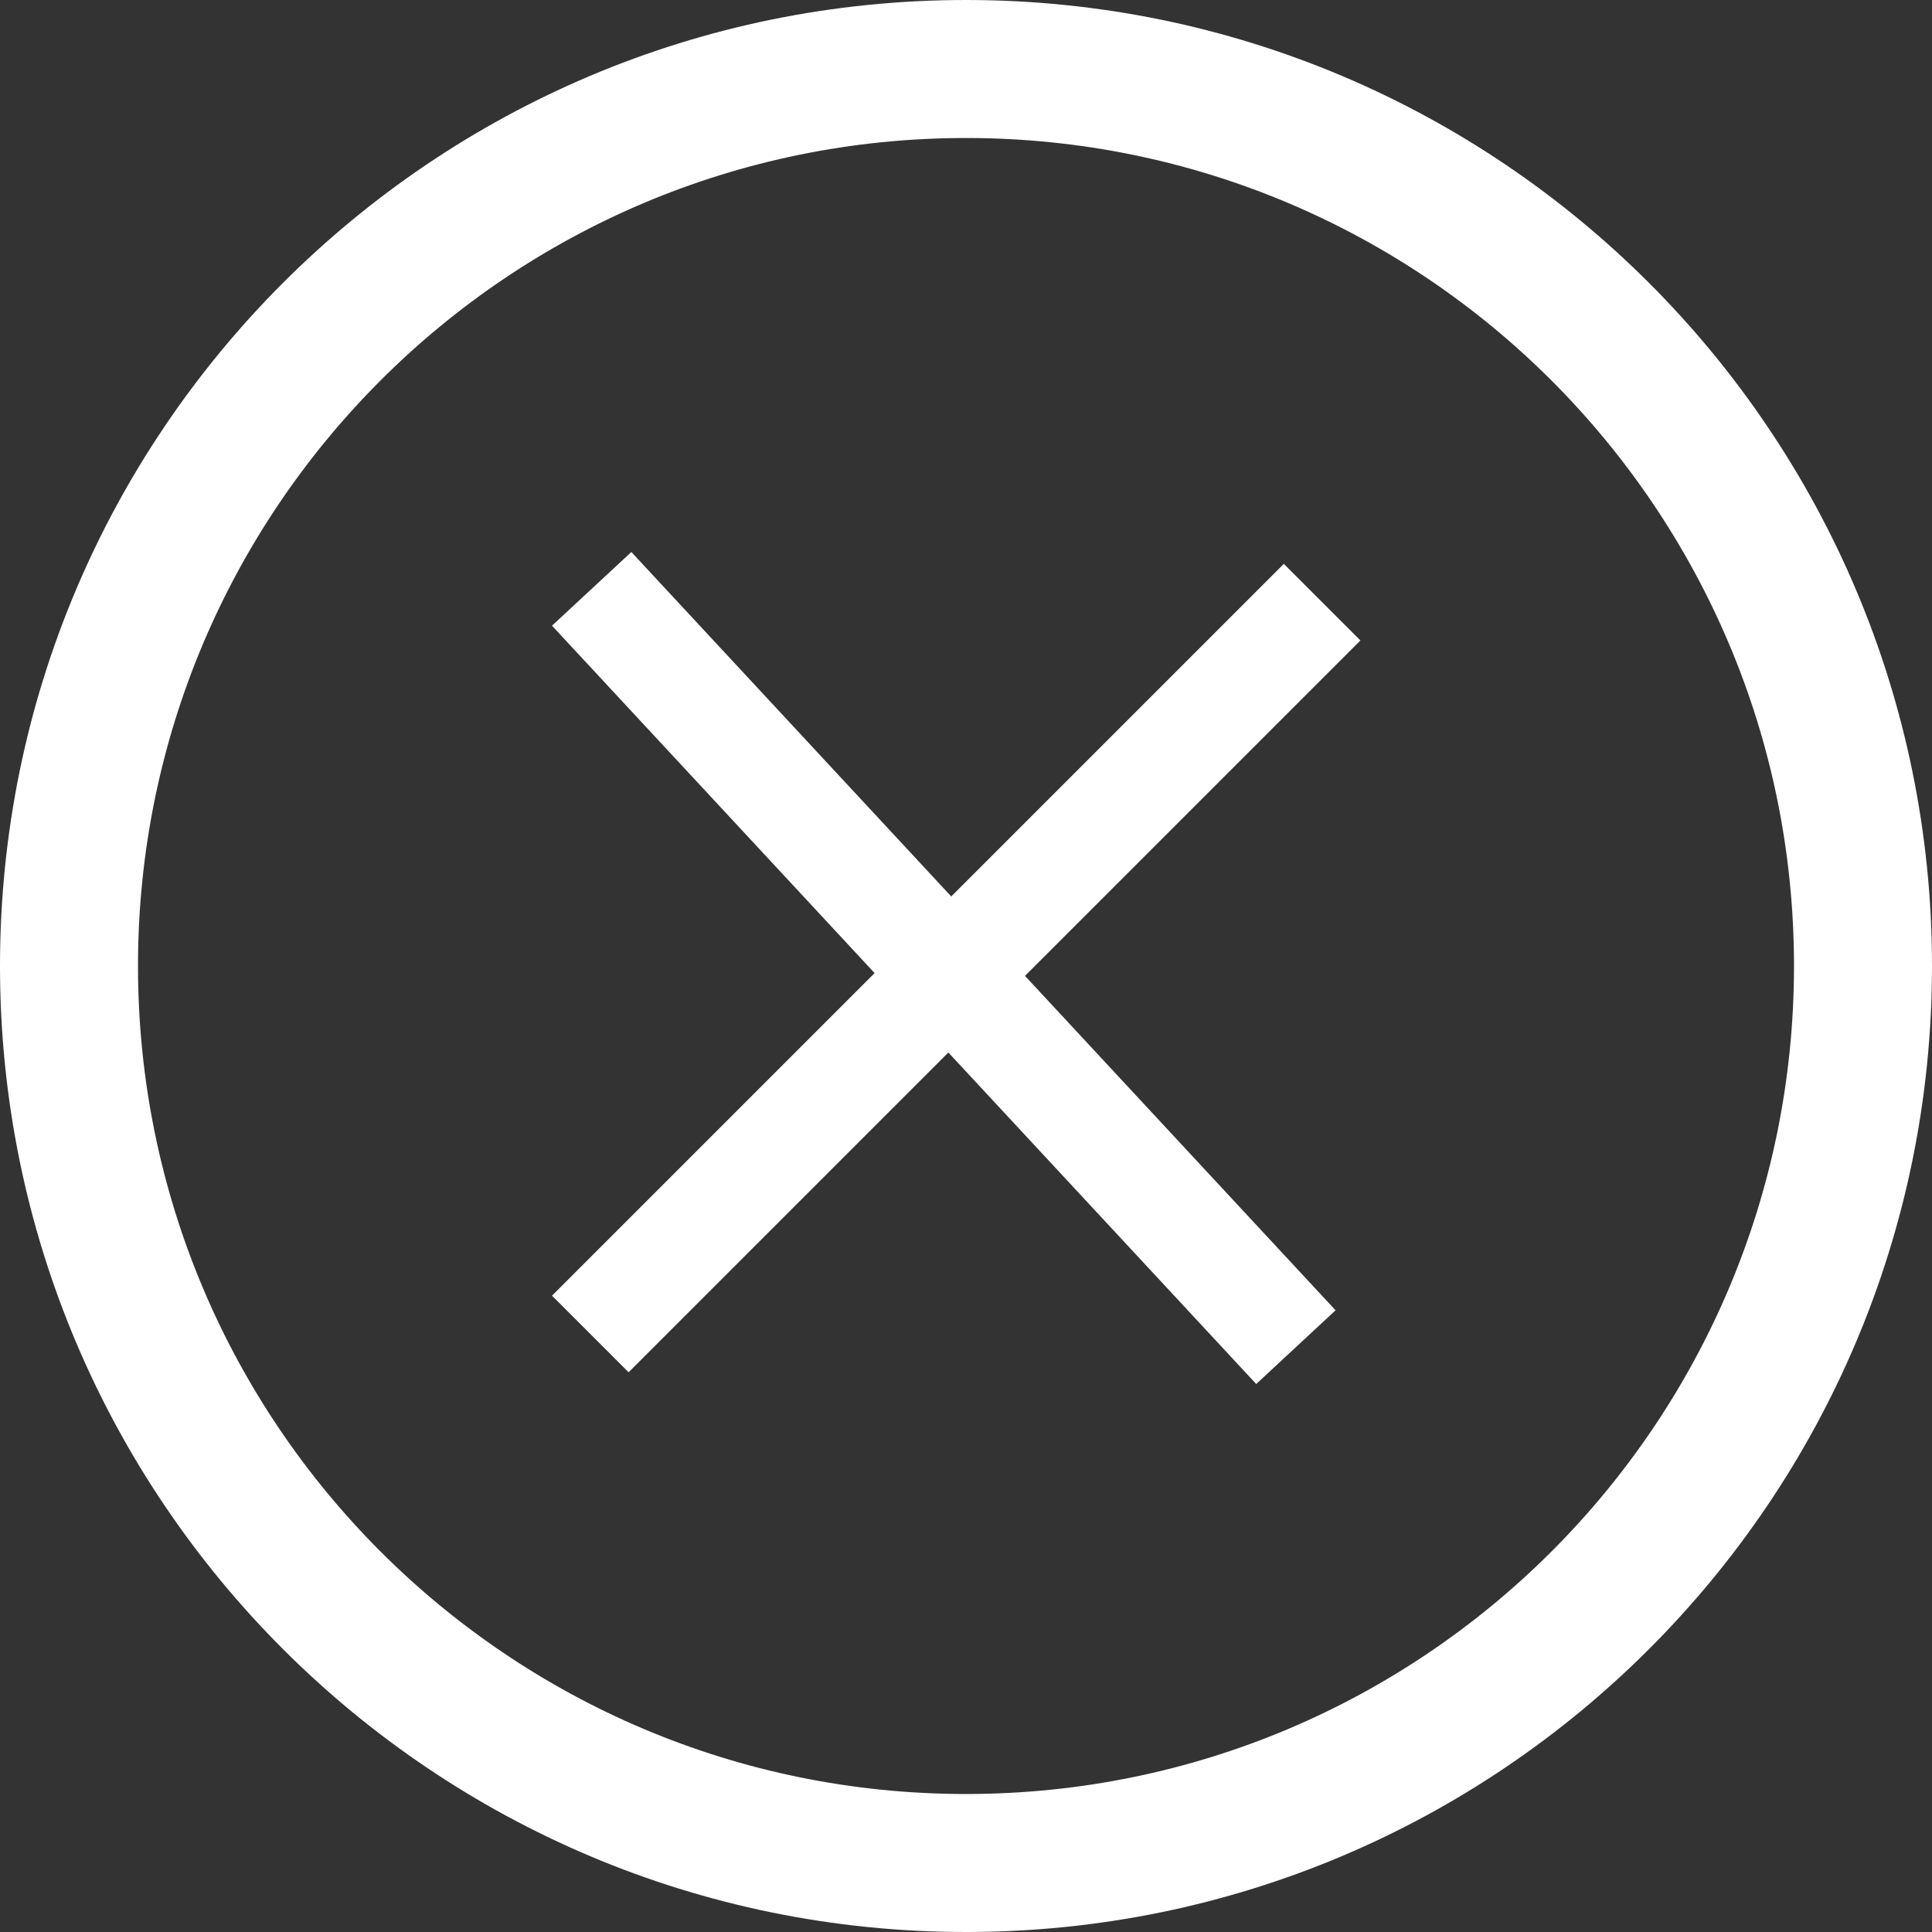 <svg width="14" height="14" viewBox="0 0 14 14" fill="none" xmlns="http://www.w3.org/2000/svg">
<rect x="0" y="0" width="14" height="14" fill="#333333" stroke="none"/>
<path d="M9.678 9.495L9.103 10.029L4 4.534L4.575 4L9.678 9.495Z" fill="white"/>
<path d="M4.555 9.944L4 9.389L9.303 4.086L9.858 4.641L4.555 9.944Z" fill="white"/>
<path d="M13 7C13 3.686 10.314 1 7 1C3.686 1 1 3.686 1 7C1 10.314 3.686 13 7 13V14C3.134 14 0 10.866 0 7C0 3.134 3.134 0 7 0C10.866 0 14 3.134 14 7C14 10.866 10.866 14 7 14V13C10.314 13 13 10.314 13 7Z" fill="white"/>
</svg>
